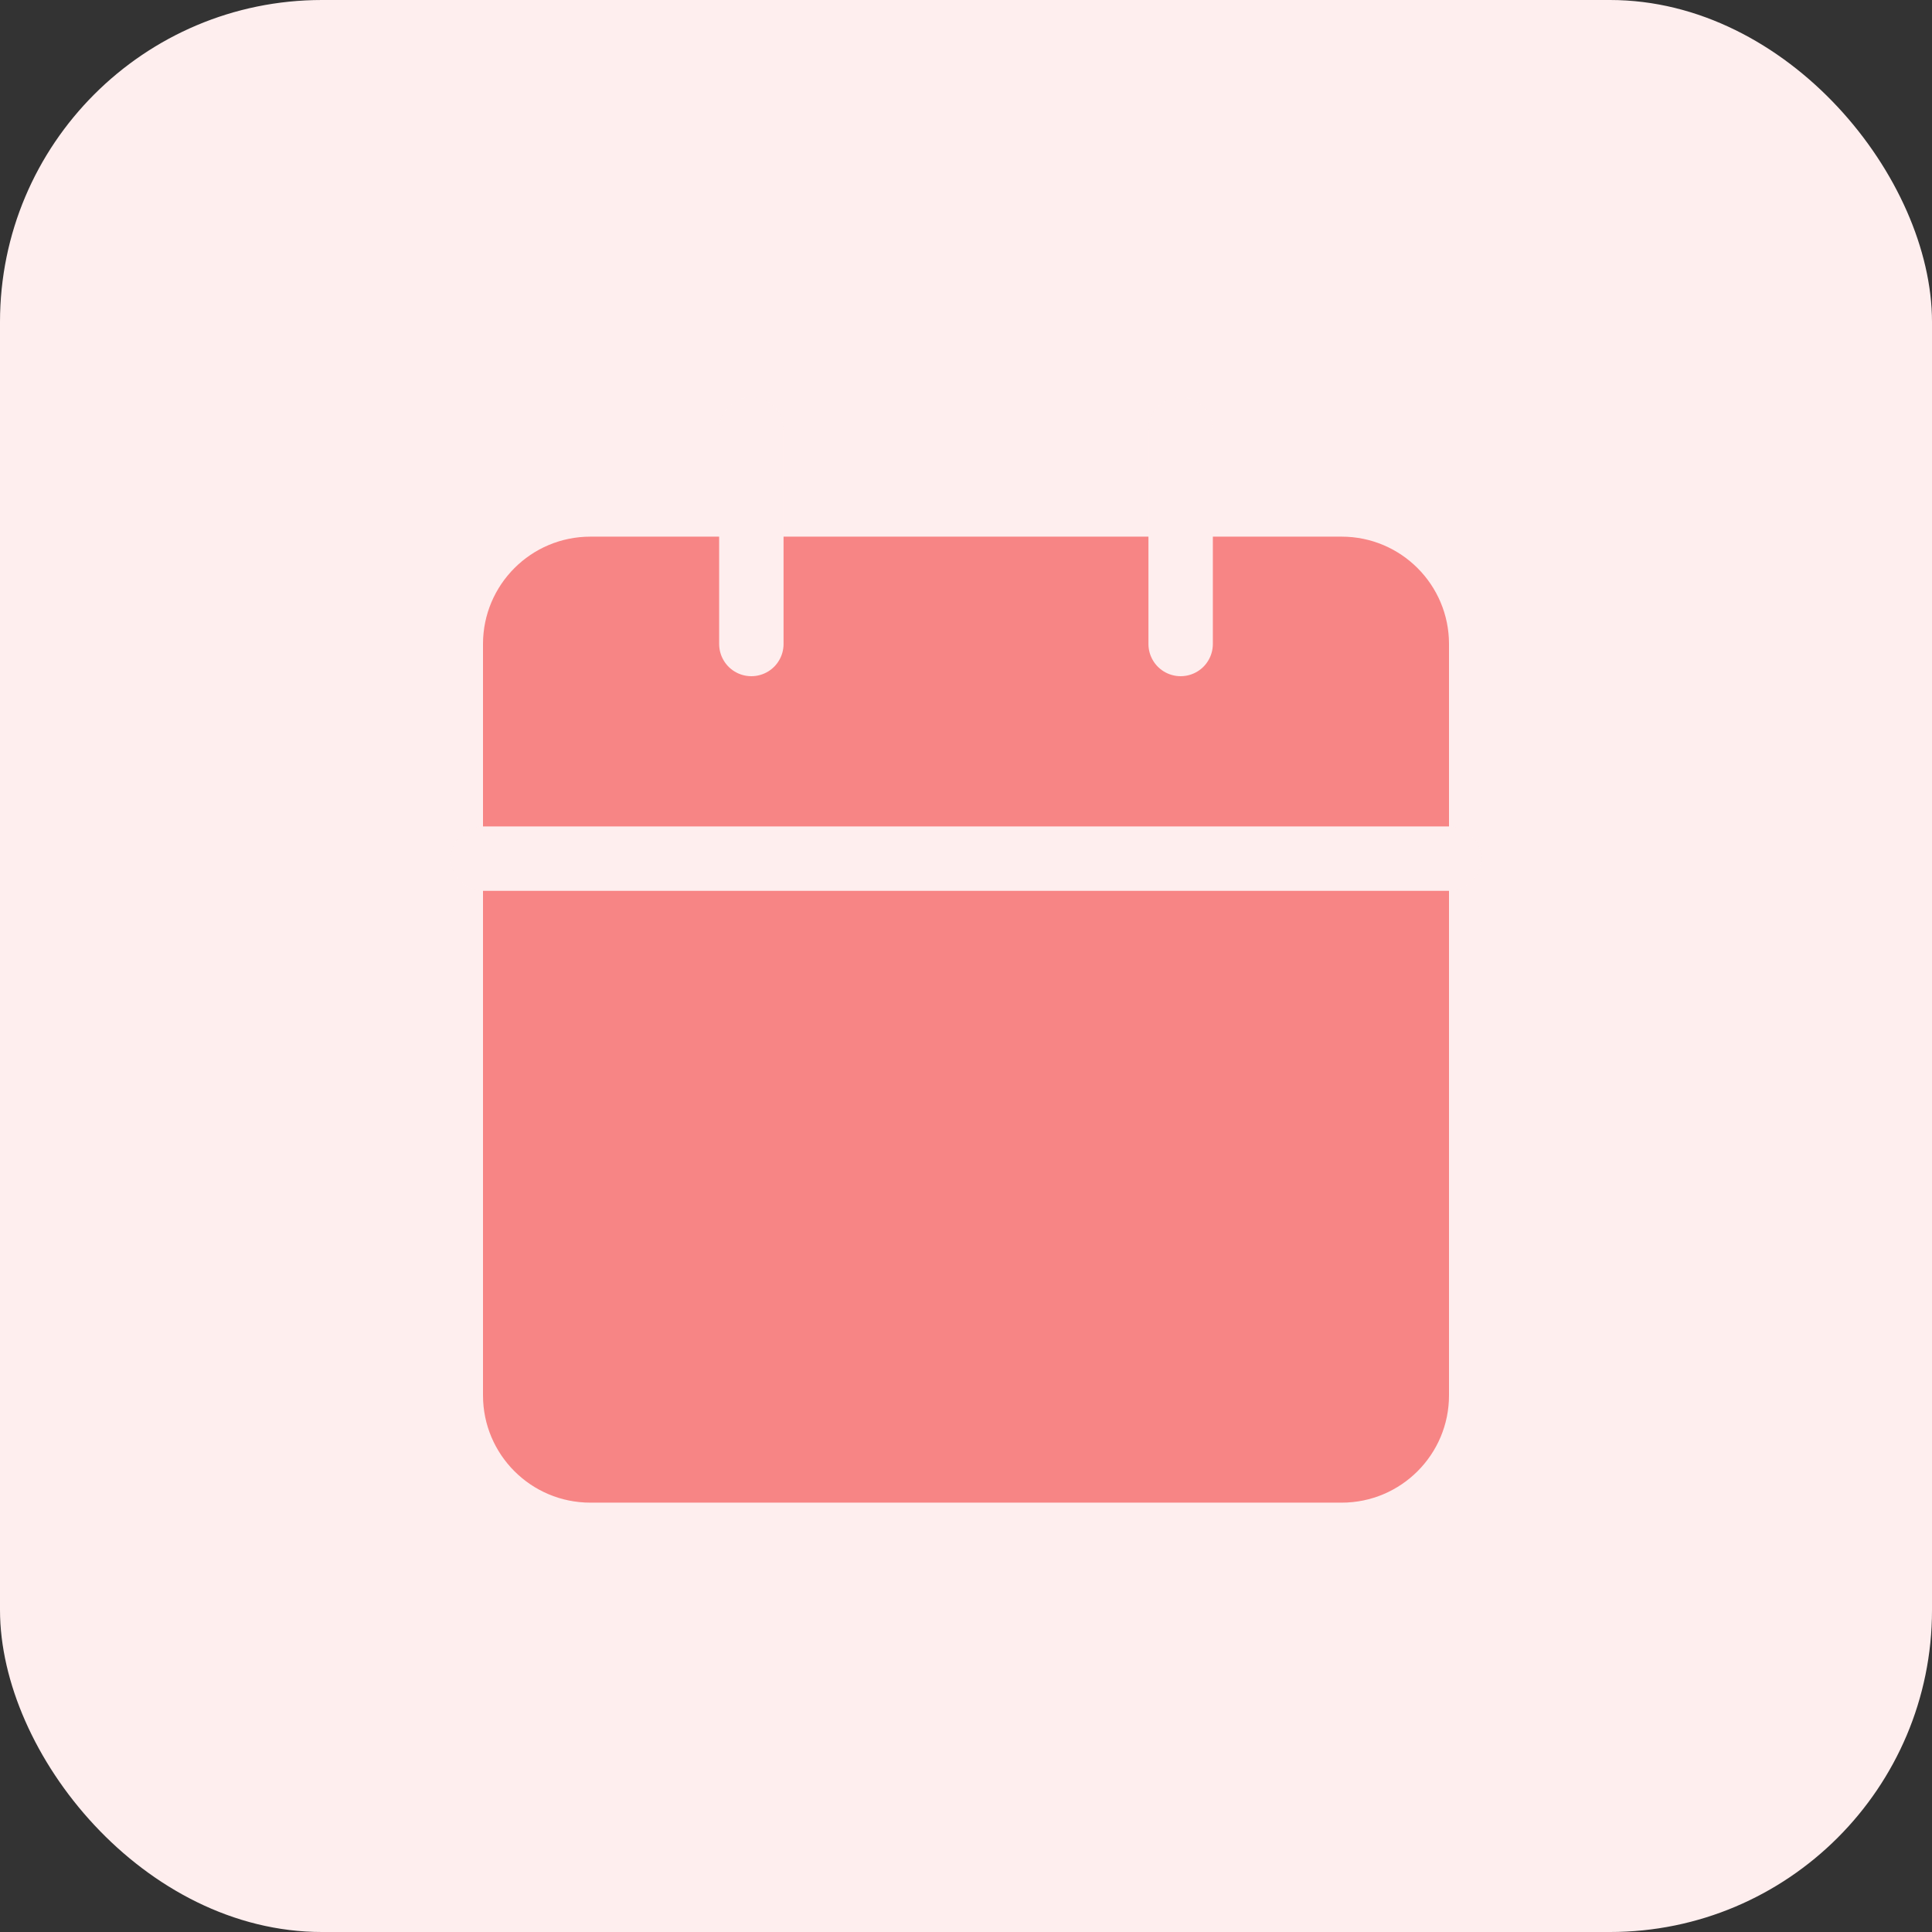 <svg width="30" height="30" viewBox="0 0 30 30" fill="none" xmlns="http://www.w3.org/2000/svg">
<rect x="0" y="0" width="30" height="30" fill="#333333" stroke="none"/>
<rect width="30" height="30" rx="5" fill="#FEEEEE"/>
<g opacity="0.7">
<path d="M20.833 8.333H9.167C8.246 8.333 7.5 9.08 7.5 10V21.667C7.5 22.587 8.246 23.333 9.167 23.333H20.833C21.754 23.333 22.5 22.587 22.5 21.667V10C22.5 9.08 21.754 8.333 20.833 8.333Z" fill="#F45858"/>
<path d="M18.333 6.667V10" stroke="#FEEEEE" stroke-linecap="round" stroke-linejoin="round"/>
<path d="M11.667 6.667V10" stroke="#FEEEEE" stroke-linecap="round" stroke-linejoin="round"/>
<path d="M7.5 13.333H22.5" stroke="#FEEEEE" stroke-linecap="round" stroke-linejoin="round"/>
</g>
</svg>
